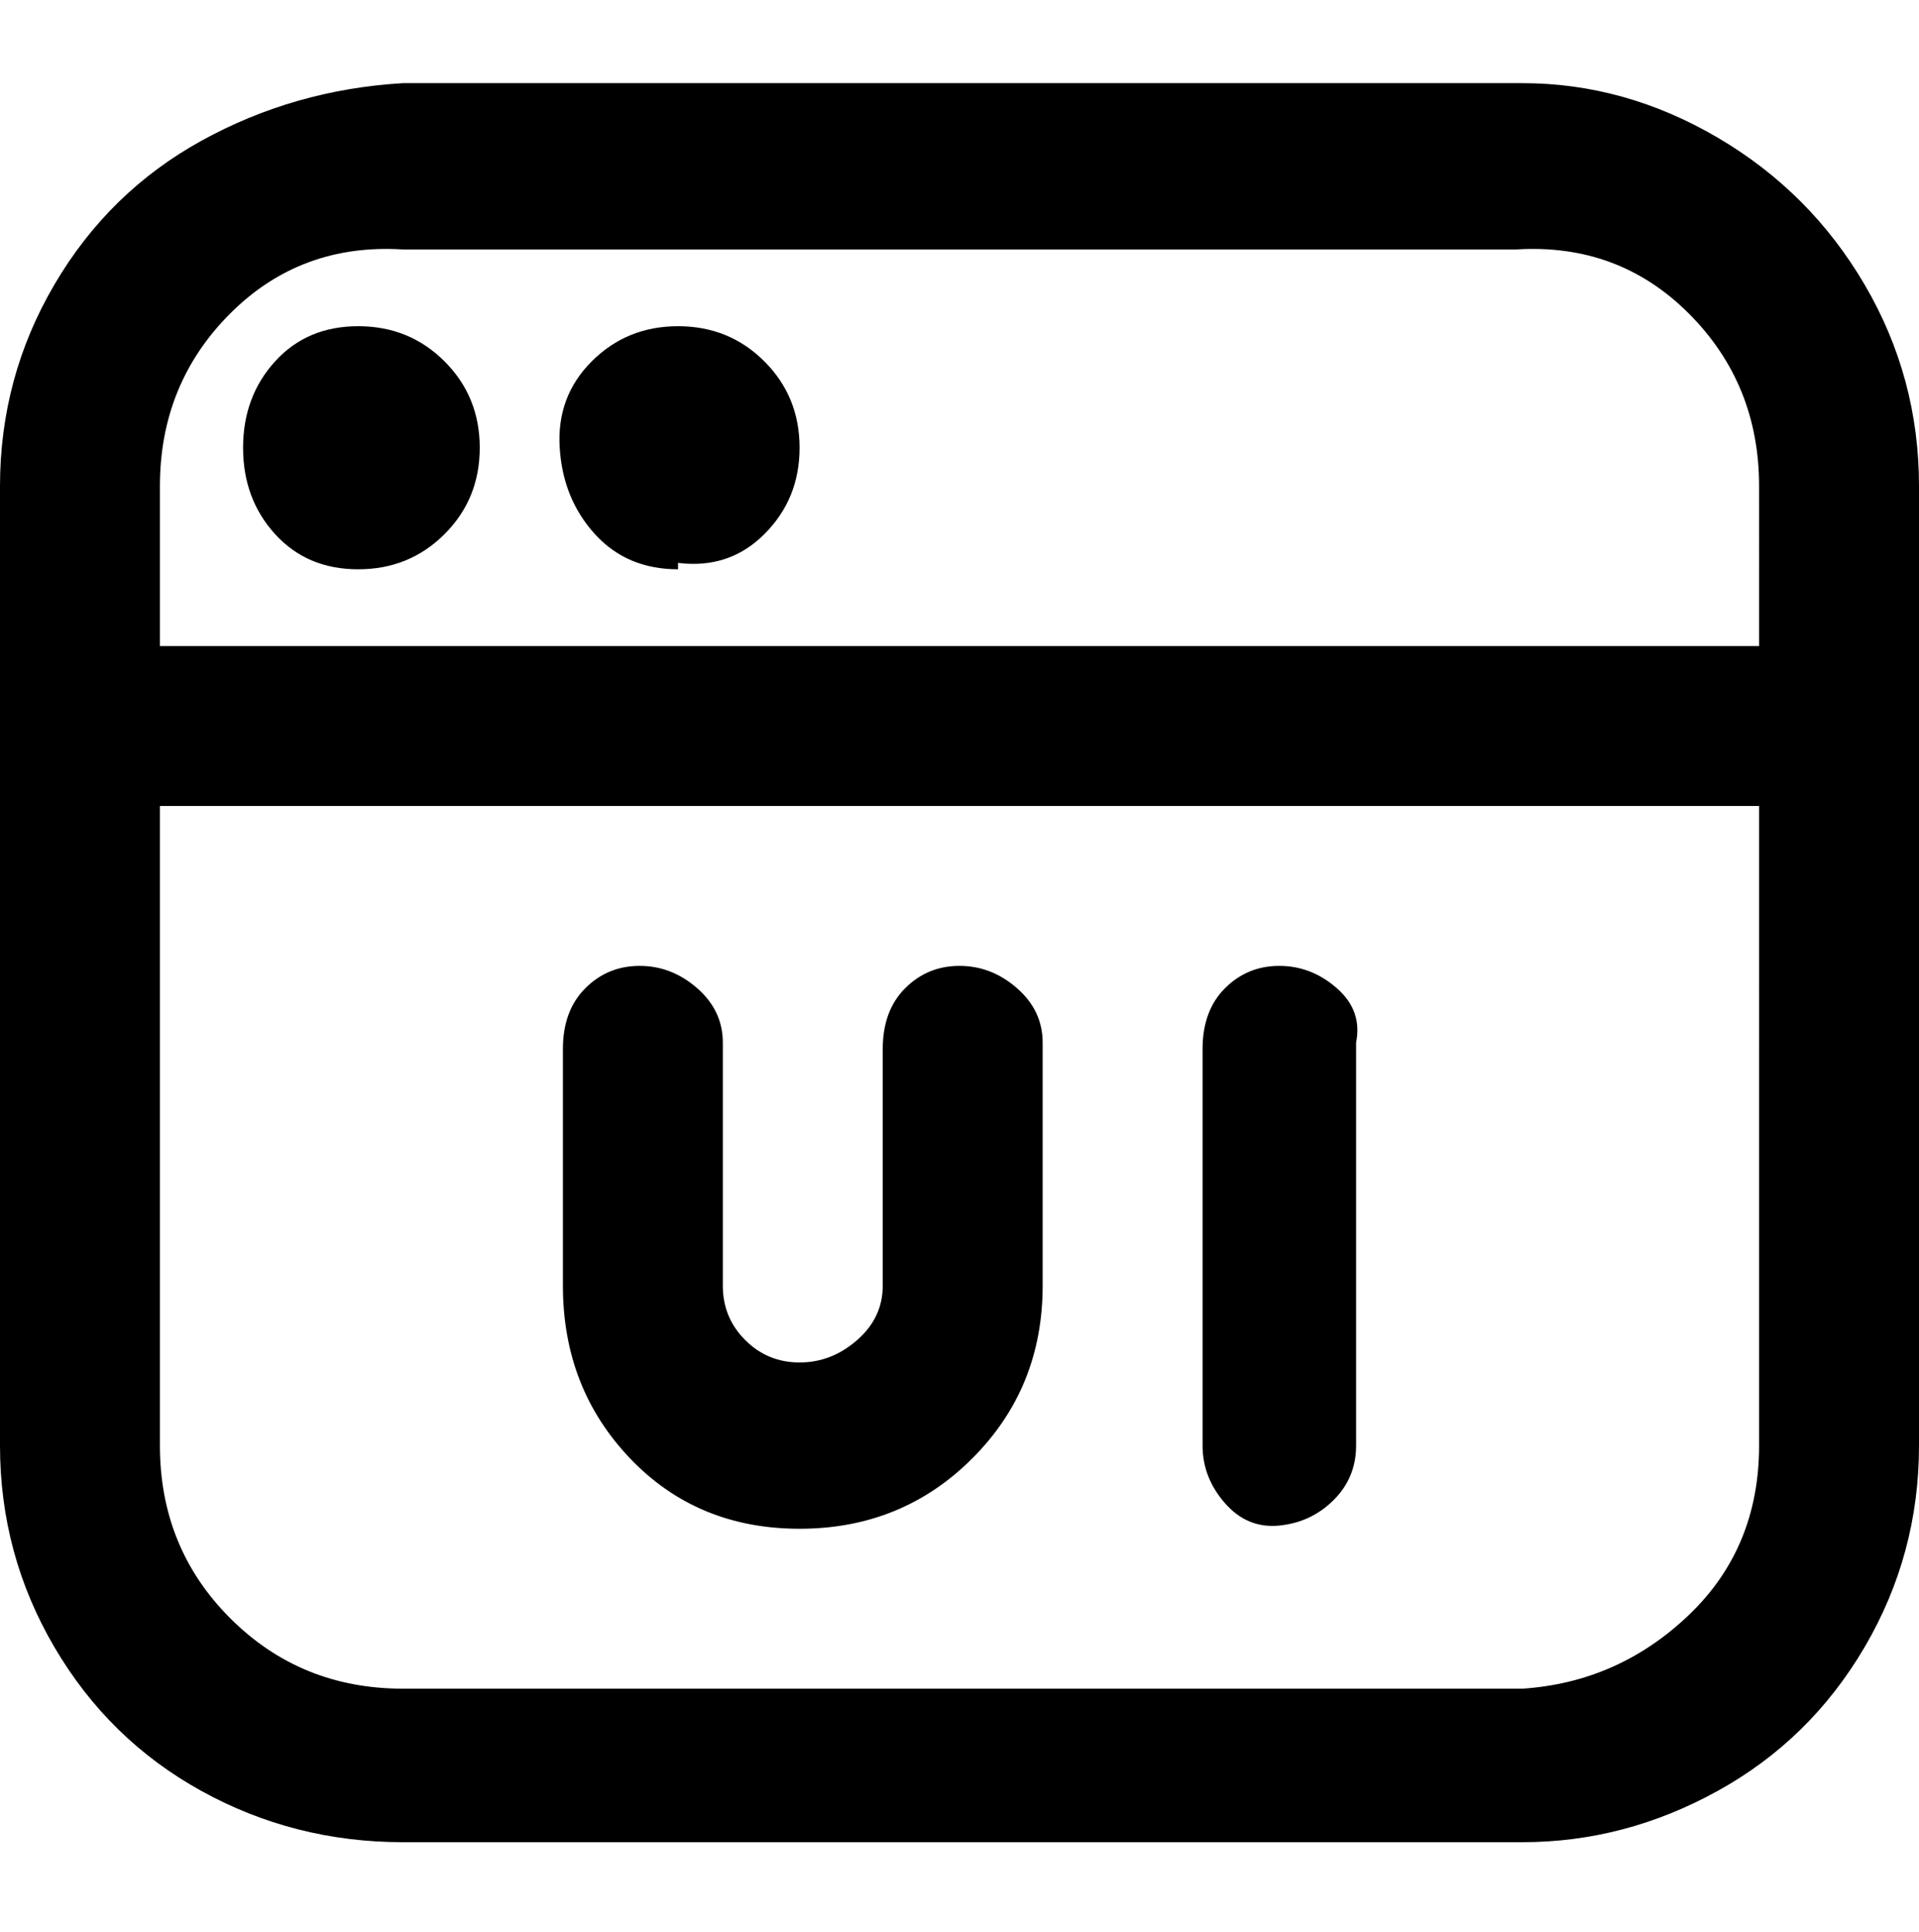 <svg viewBox="0 0 300 302.001" xmlns="http://www.w3.org/2000/svg"><path d="M38 70q0-8 5-13.5T56 51q8 0 13.5 5.5T75 70q0 8-5.5 13.5T56 89q-8 0-13-5.5T38 70zm68 18q8 1 13.5-4.5T125 70q0-8-5.5-13.5T106 51q-8 0-13.5 5.5t-5 13.5q.5 8 5.5 13.5t13 5.5v-1zm194-12v150q0 17-8.5 31.5t-23 22.5q-14.5 8-30.5 8H63q-17 0-31.5-8t-23-22.5Q0 243 0 226V76q0-17 8.5-31.5t23-22.5Q46 14 63 13h175q16 0 30.5 8.5t23 23Q300 59 300 76zM25 76v25h250V76q0-16-11-27t-27-10H63q-16-1-27 10T25 76zm250 150V126H25v100q0 16 11 27t27 11h175q15-1 26-11.5t11-26.5zm-75-75q-5 0-8.5 3.5T188 164v62q0 5 3.5 9t8.5 3.5q5-.5 8.5-4t3.5-8.5v-63q1-5-3-8.5t-9-3.5zm-50 0q-5 0-8.5 3.5T138 164v37q0 5-4 8.5t-9 3.5q-5 0-8.5-3.5T113 201v-38q0-5-4-8.5t-9-3.5q-5 0-8.5 3.5T88 164v37q0 16 10.5 27t26.5 11q16 0 27-11t11-27v-38q0-5-4-8.5t-9-3.5z"/></svg>